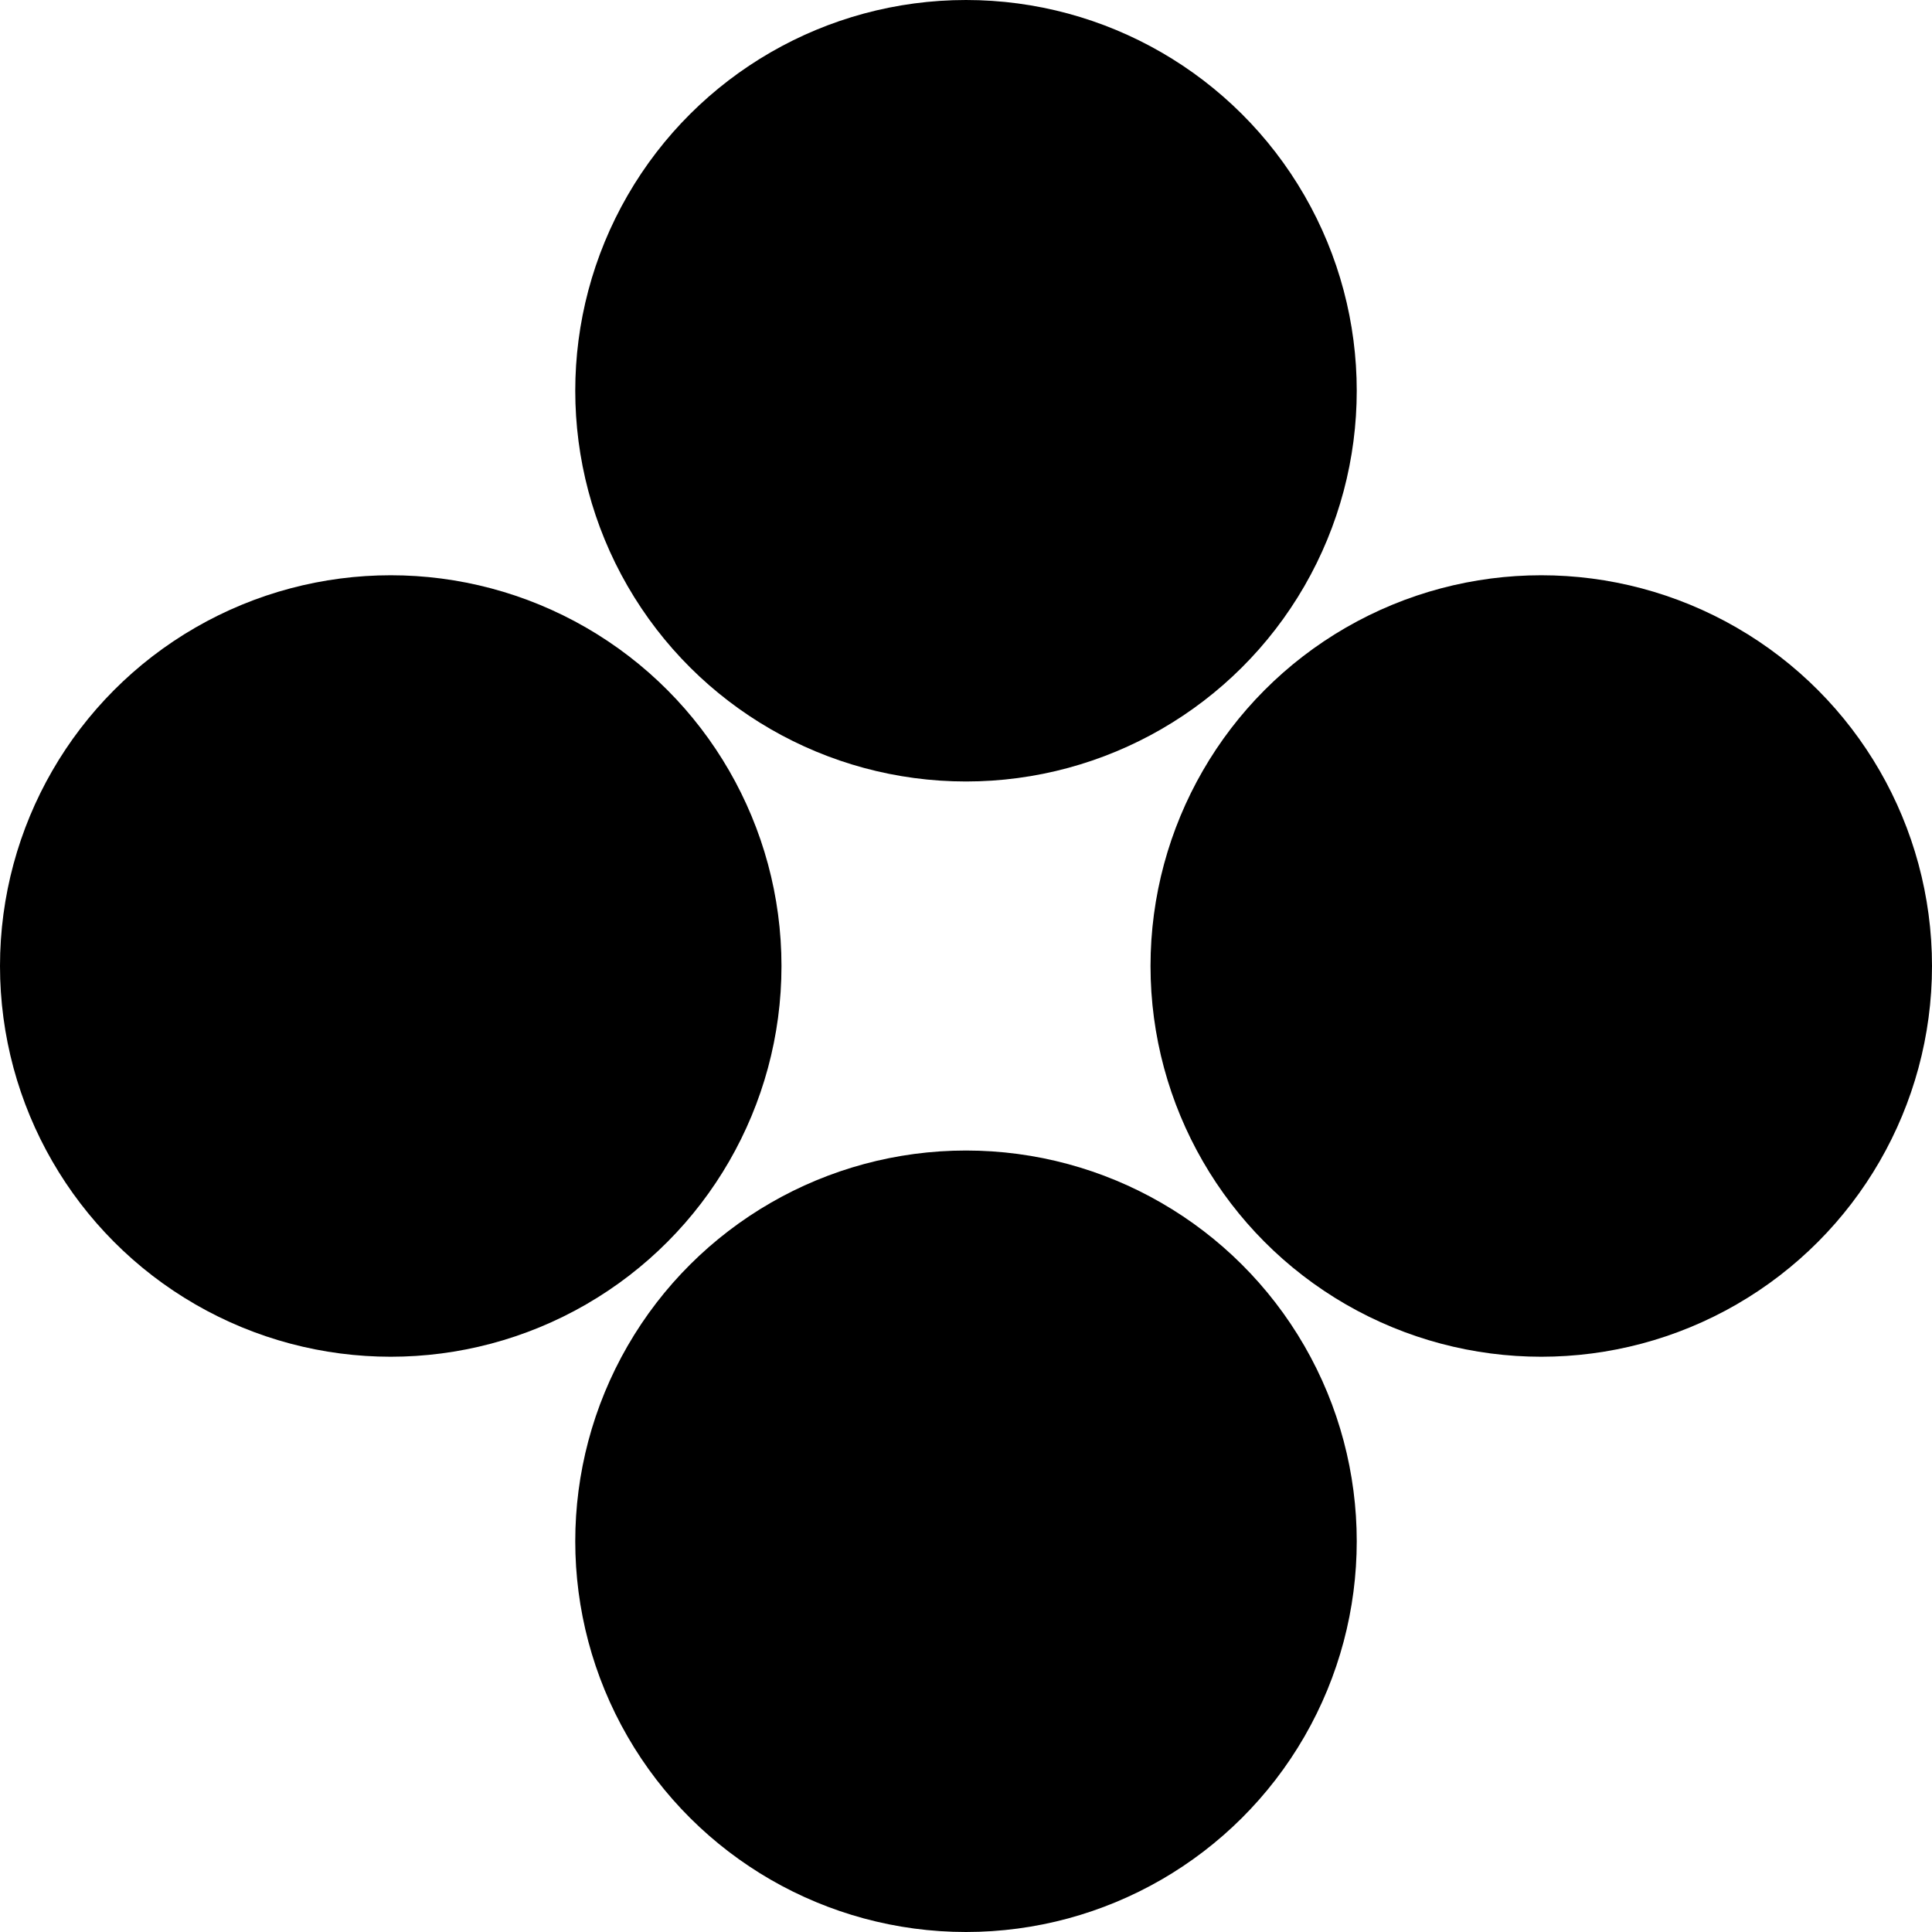 <svg width="445" height="445" viewBox="0 0 445 445" fill="none" xmlns="http://www.w3.org/2000/svg">
<circle cx="90" cy="222.5" r="90" fill="black" style="fill:black;fill-opacity:1;"/>
<circle cx="222.5" cy="355" r="90" transform="rotate(-90 222.5 355)" fill="black" style="fill:black;fill-opacity:1;"/>
<circle cx="355" cy="222.5" r="90" fill="black" style="fill:black;fill-opacity:1;"/>
<circle cx="222.5" cy="90" r="90" transform="rotate(-90 222.5 90)" fill="black" style="fill:black;fill-opacity:1;"/>
<path d="M373.617 193.951L378.577 184.5H399.437L361.152 252.958C356.15 261.814 351.189 267.817 346.271 270.967C341.184 274.032 333.637 275.565 323.631 275.565C321.936 275.565 319.392 275.48 316 275.31L319.307 259.983H325.666C328.804 259.983 331.39 259.174 333.425 257.556C335.46 256.024 336.774 253.938 337.368 251.298C337.961 248.148 337.834 243.379 336.986 236.993L329.736 184.5H350.596L351.486 193.824C353.097 216.047 353.945 229.798 354.03 235.077C361.068 219.41 367.597 205.702 373.617 193.951Z" fill="#D75A4F" style="fill:#D75A4F;fill:color(display-p3 0.843 0.353 0.31);fill-opacity:1;"/>
<path d="M110.346 188.5H128.715L100.078 221.263L115.81 255.726H97.912L94.144 247.323C93.327 245.56 91.38 241.091 88.303 233.915C86.796 235.804 82.997 240.273 76.905 247.323L69.557 255.726H51L81.427 221.452L66.543 188.5H84.535L88.021 196.337C88.649 197.847 89.528 200.019 90.658 202.852C91.852 205.621 92.699 207.604 93.202 208.8C93.641 208.296 94.458 207.321 95.651 205.873C96.844 204.425 97.723 203.355 98.288 202.663C99.105 201.656 100.078 200.46 101.209 199.075C102.402 197.69 103.187 196.777 103.564 196.337L110.346 188.5Z" fill="#D87AD6" style="fill:#D87AD6;fill:color(display-p3 0.847 0.478 0.839);fill-opacity:1;"/>
<path d="M227.747 319.5C239.747 319.5 248.747 322.829 254.746 329.486C260.651 336.314 262.175 345.148 259.318 355.987C258.746 358.035 258.365 359.358 258.175 359.956H203.605C203.415 364.479 204.558 367.936 207.034 370.326C209.605 372.715 213.272 373.91 218.033 373.91C225.271 373.91 230.604 371.435 234.033 366.485H255.175C248.699 381.25 235.604 388.633 215.891 388.633C203.796 388.633 194.844 385.304 189.034 378.647C183.13 371.99 181.558 362.815 184.32 351.122C186.701 341.307 191.749 333.583 199.463 327.95C207.177 322.317 216.605 319.5 227.747 319.5ZM226.033 334.223C216.7 334.223 210.176 338.576 206.462 347.281H239.461C239.747 343.184 238.699 339.984 236.318 337.679C233.938 335.375 230.509 334.223 226.033 334.223Z" fill="#5083ED" style="fill:#5083ED;fill:color(display-p3 0.314 0.514 0.929);fill-opacity:1;"/>
<path d="M240.155 55.5C248.308 55.5 254.091 58.004 257.504 63.012C260.917 68.02 261.486 75.277 259.211 84.784L250.109 122.726H227.925L236.884 85.039C237.832 80.964 237.5 77.866 235.888 75.744C234.277 73.537 231.622 72.434 227.925 72.434C223.753 72.434 220.15 73.622 217.117 75.999C214.083 78.291 212.045 81.643 211.002 86.057L202.185 122.726H180L195.643 57.028H217.259L215.126 65.94C222.047 58.98 230.39 55.5 240.155 55.5Z" fill="#5DCAB8" style="fill:#5DCAB8;fill:color(display-p3 0.365 0.792 0.722);fill-opacity:1;"/>
</svg>

